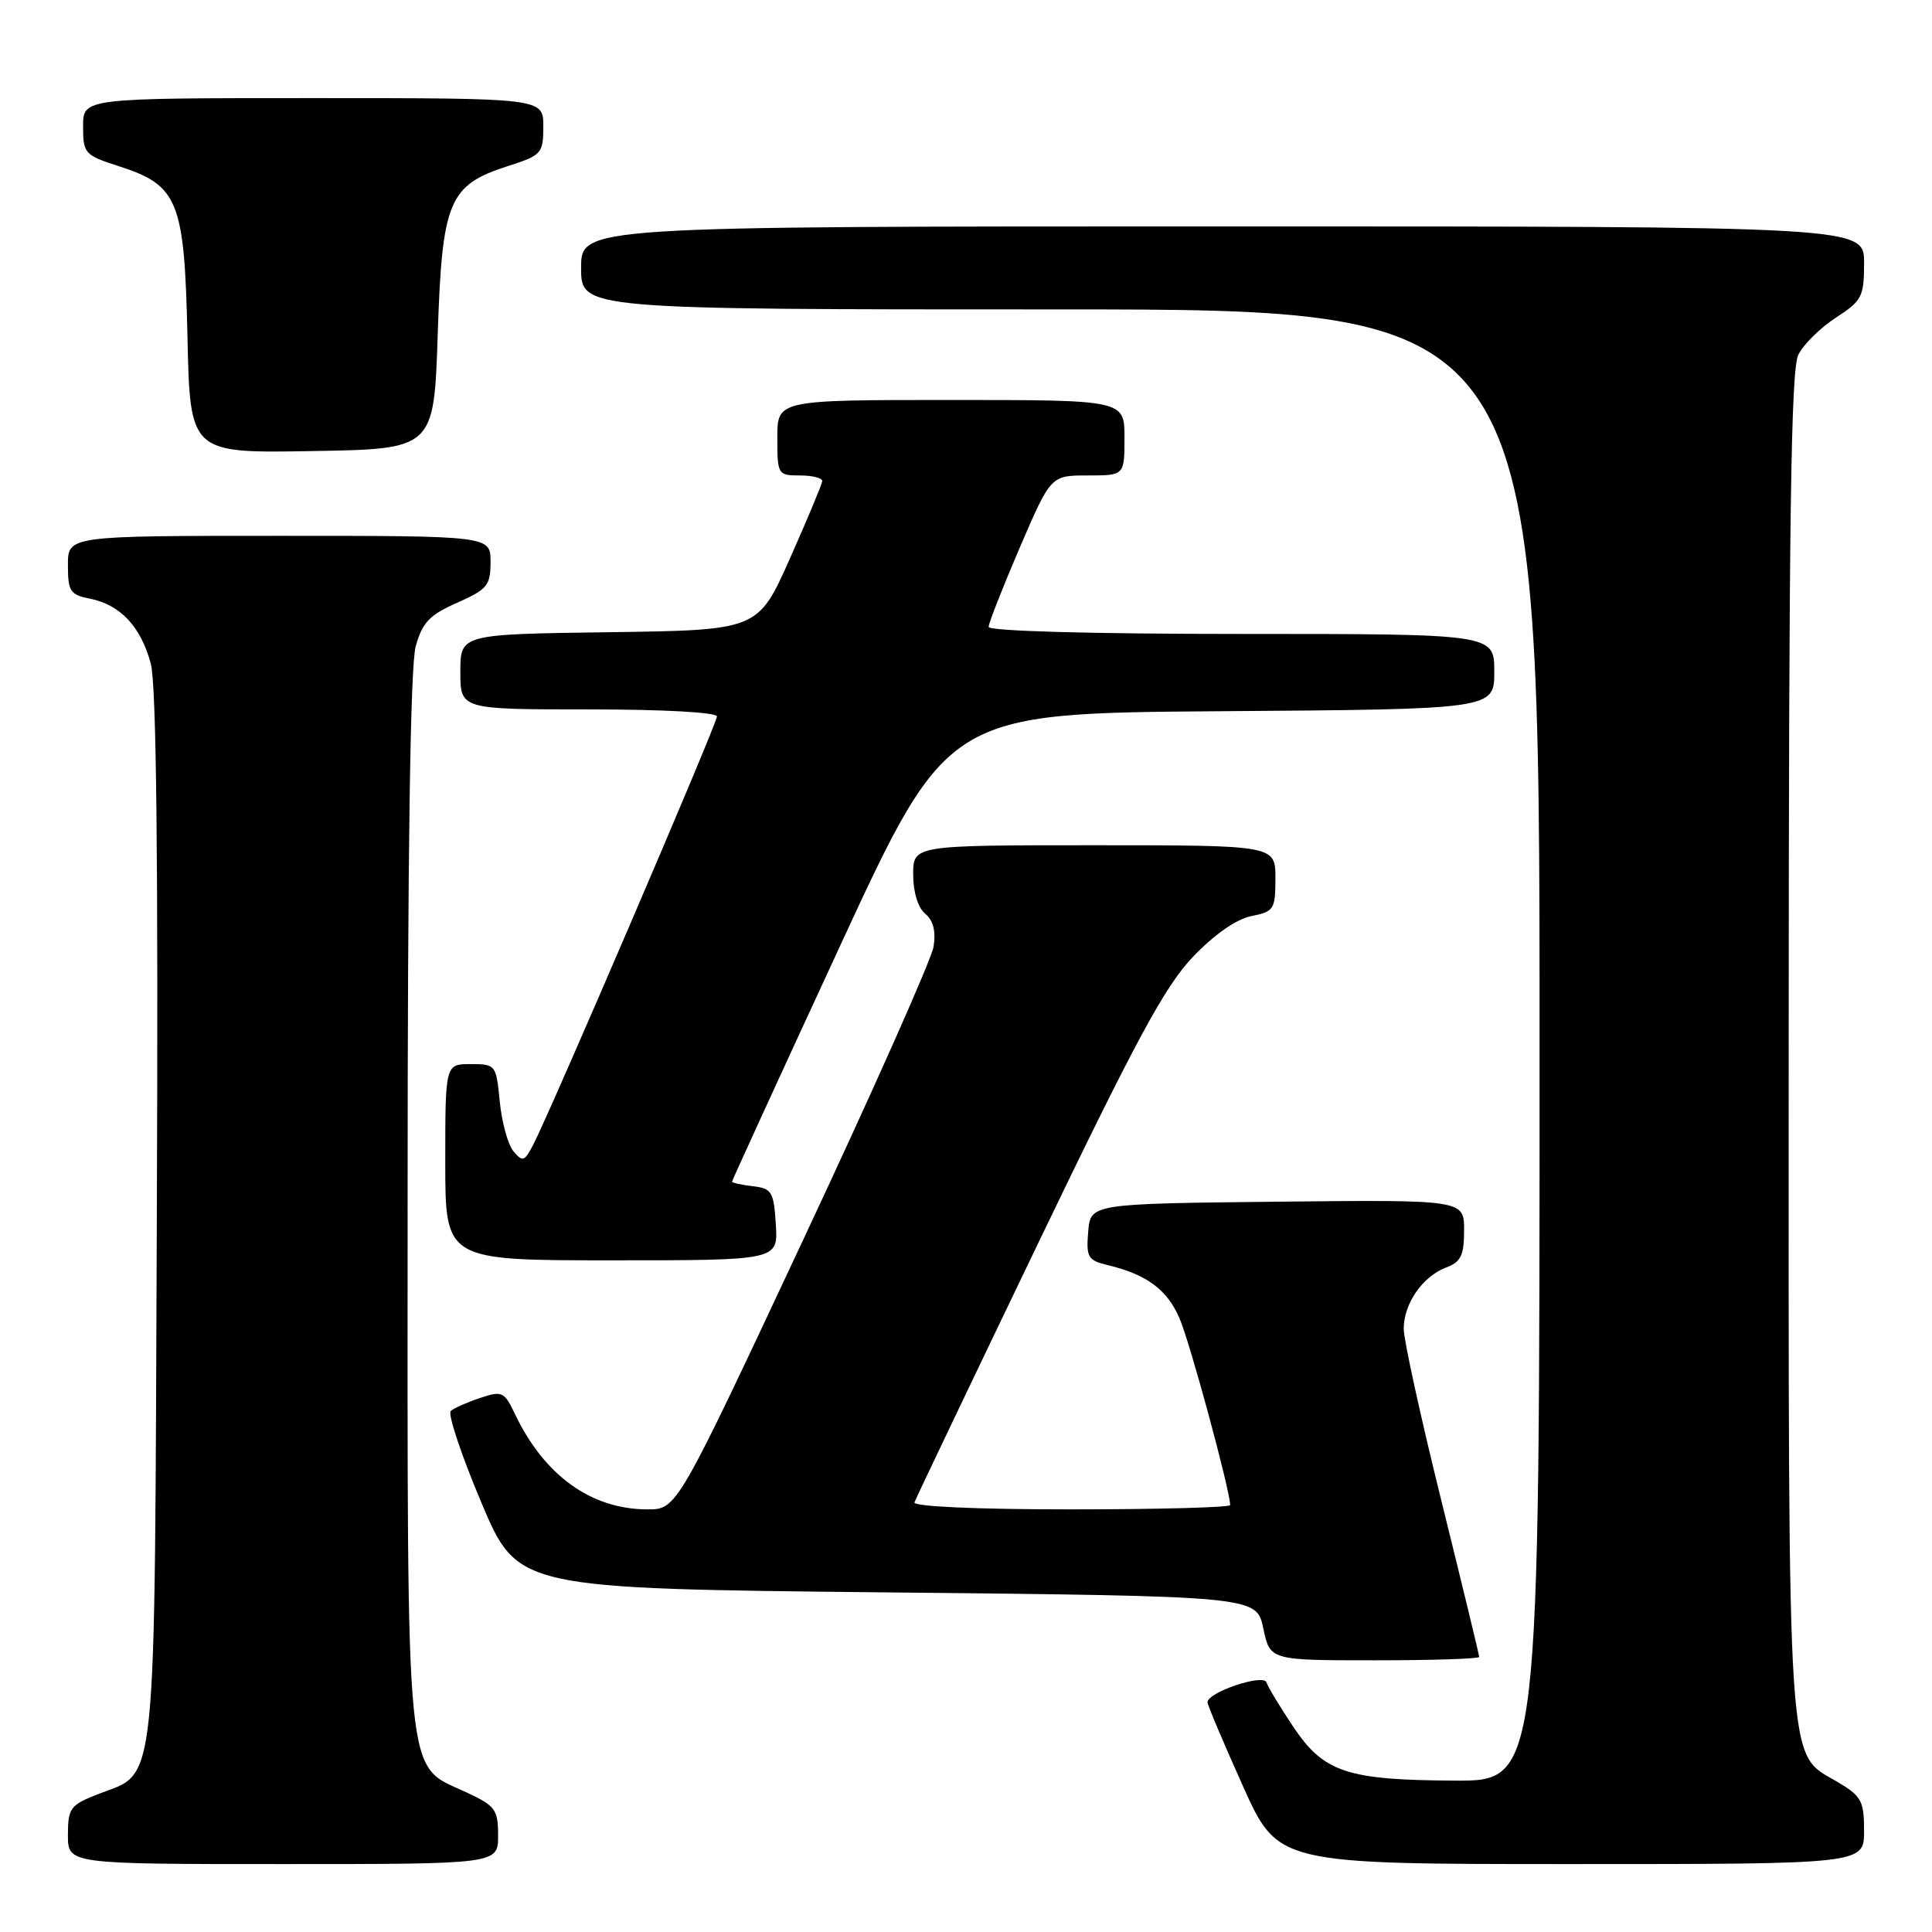 <?xml version="1.0" encoding="UTF-8" standalone="no"?>
<!DOCTYPE svg PUBLIC "-//W3C//DTD SVG 1.1//EN" "http://www.w3.org/Graphics/SVG/1.1/DTD/svg11.dtd" >
<svg xmlns="http://www.w3.org/2000/svg" xmlns:xlink="http://www.w3.org/1999/xlink" version="1.1" viewBox="0 0 256 256">
 <g >
 <path fill="currentColor"
d=" M 66.00 243.22 C 66.00 239.76 65.65 239.29 61.75 237.47 C 53.60 233.69 54.00 237.72 54.01 159.00 C 54.01 112.89 54.37 88.21 55.08 85.66 C 55.96 82.48 56.90 81.49 60.57 79.87 C 64.58 78.09 65.00 77.58 65.00 74.45 C 65.00 71.00 65.00 71.00 37.00 71.00 C 9.00 71.00 9.00 71.00 9.00 74.87 C 9.00 78.37 9.29 78.81 11.97 79.34 C 15.95 80.14 18.67 83.05 19.98 87.93 C 20.72 90.69 20.98 113.72 20.78 161.27 C 20.46 239.24 20.94 234.61 12.90 237.77 C 9.31 239.18 9.00 239.61 9.00 243.15 C 9.00 247.00 9.00 247.00 37.50 247.00 C 66.00 247.00 66.00 247.00 66.00 243.22 Z  M 247.00 242.60 C 247.00 238.62 246.66 238.00 243.45 236.10 C 236.71 232.12 237.00 236.58 237.01 138.28 C 237.03 68.87 237.30 48.95 238.29 47.00 C 238.98 45.62 241.23 43.41 243.28 42.08 C 246.73 39.84 247.00 39.31 247.00 34.83 C 247.00 30.00 247.00 30.00 162.00 30.00 C 77.00 30.00 77.00 30.00 77.00 35.50 C 77.00 41.00 77.00 41.00 140.50 41.00 C 204.00 41.00 204.00 41.00 204.00 138.50 C 204.00 236.00 204.00 236.00 192.75 235.94 C 178.46 235.87 175.40 234.85 171.34 228.77 C 169.60 226.17 168.01 223.54 167.81 222.92 C 167.41 221.74 160.00 224.24 160.00 225.56 C 160.00 225.92 162.10 230.89 164.67 236.61 C 169.33 247.00 169.33 247.00 208.17 247.00 C 247.00 247.00 247.00 247.00 247.00 242.60 Z  M 196.00 219.55 C 196.00 219.30 193.75 210.01 191.00 198.90 C 188.25 187.80 186.00 177.53 186.00 176.08 C 186.00 172.75 188.49 169.14 191.60 167.96 C 193.59 167.21 194.00 166.35 194.00 163.01 C 194.00 158.97 194.00 158.97 169.25 159.23 C 144.50 159.50 144.50 159.50 144.19 163.22 C 143.91 166.57 144.16 167.00 146.69 167.61 C 151.93 168.86 154.63 170.85 156.29 174.68 C 157.67 177.85 163.00 197.52 163.00 199.43 C 163.00 199.74 153.51 200.00 141.92 200.00 C 129.32 200.00 120.97 199.62 121.17 199.07 C 121.35 198.56 128.70 183.16 137.50 164.86 C 150.51 137.81 154.35 130.69 158.05 126.81 C 160.89 123.83 163.81 121.79 165.80 121.39 C 168.81 120.79 169.00 120.50 169.00 116.38 C 169.00 112.00 169.00 112.00 145.00 112.00 C 121.00 112.00 121.00 112.00 121.00 115.88 C 121.00 118.21 121.64 120.28 122.60 121.08 C 123.67 121.97 124.03 123.40 123.70 125.45 C 123.43 127.13 115.66 144.59 106.44 164.25 C 89.69 200.00 89.69 200.00 85.81 200.00 C 78.35 200.00 72.13 195.53 68.24 187.38 C 66.82 184.39 66.54 184.26 63.61 185.24 C 61.90 185.81 60.15 186.58 59.73 186.96 C 59.30 187.34 61.12 192.79 63.77 199.07 C 68.59 210.50 68.59 210.50 117.54 211.00 C 166.49 211.50 166.49 211.50 167.39 215.75 C 168.28 220.00 168.28 220.00 182.14 220.00 C 189.76 220.00 196.00 219.80 196.00 219.55 Z  M 102.80 162.25 C 102.53 157.90 102.27 157.47 99.75 157.18 C 98.24 157.01 97.00 156.73 97.00 156.57 C 97.00 156.41 103.43 142.38 111.29 125.39 C 125.57 94.50 125.57 94.50 161.79 94.24 C 198.00 93.98 198.00 93.98 198.00 88.99 C 198.00 84.00 198.00 84.00 164.50 84.00 C 144.56 84.00 131.00 83.62 131.00 83.07 C 131.00 82.56 132.86 77.84 135.12 72.57 C 139.24 63.00 139.24 63.00 144.12 63.00 C 149.00 63.00 149.00 63.00 149.00 58.00 C 149.00 53.00 149.00 53.00 126.00 53.00 C 103.00 53.00 103.00 53.00 103.00 58.00 C 103.00 62.89 103.07 63.00 106.00 63.00 C 107.65 63.00 108.98 63.34 108.95 63.75 C 108.92 64.16 106.99 68.78 104.67 74.00 C 100.44 83.50 100.44 83.50 80.72 83.77 C 61.00 84.04 61.00 84.04 61.00 89.02 C 61.00 94.00 61.00 94.00 78.00 94.00 C 87.96 94.00 95.00 94.39 95.00 94.94 C 95.00 95.90 72.90 147.40 70.62 151.75 C 69.49 153.91 69.24 153.99 68.03 152.54 C 67.30 151.66 66.49 148.70 66.22 145.97 C 65.75 141.09 65.69 141.00 62.37 141.00 C 59.00 141.00 59.00 141.00 59.00 154.00 C 59.00 167.00 59.00 167.00 81.05 167.00 C 103.11 167.00 103.11 167.00 102.80 162.25 Z  M 58.00 44.32 C 58.58 26.59 59.45 24.53 67.32 22.00 C 71.78 20.57 71.99 20.33 71.99 16.75 C 72.00 13.00 72.00 13.00 41.50 13.00 C 11.00 13.00 11.00 13.00 11.01 16.75 C 11.01 20.33 11.22 20.57 15.68 22.00 C 23.63 24.55 24.44 26.55 24.84 44.60 C 25.18 60.05 25.18 60.05 41.34 59.77 C 57.50 59.50 57.50 59.50 58.00 44.32 Z "/>
</g>
</svg>